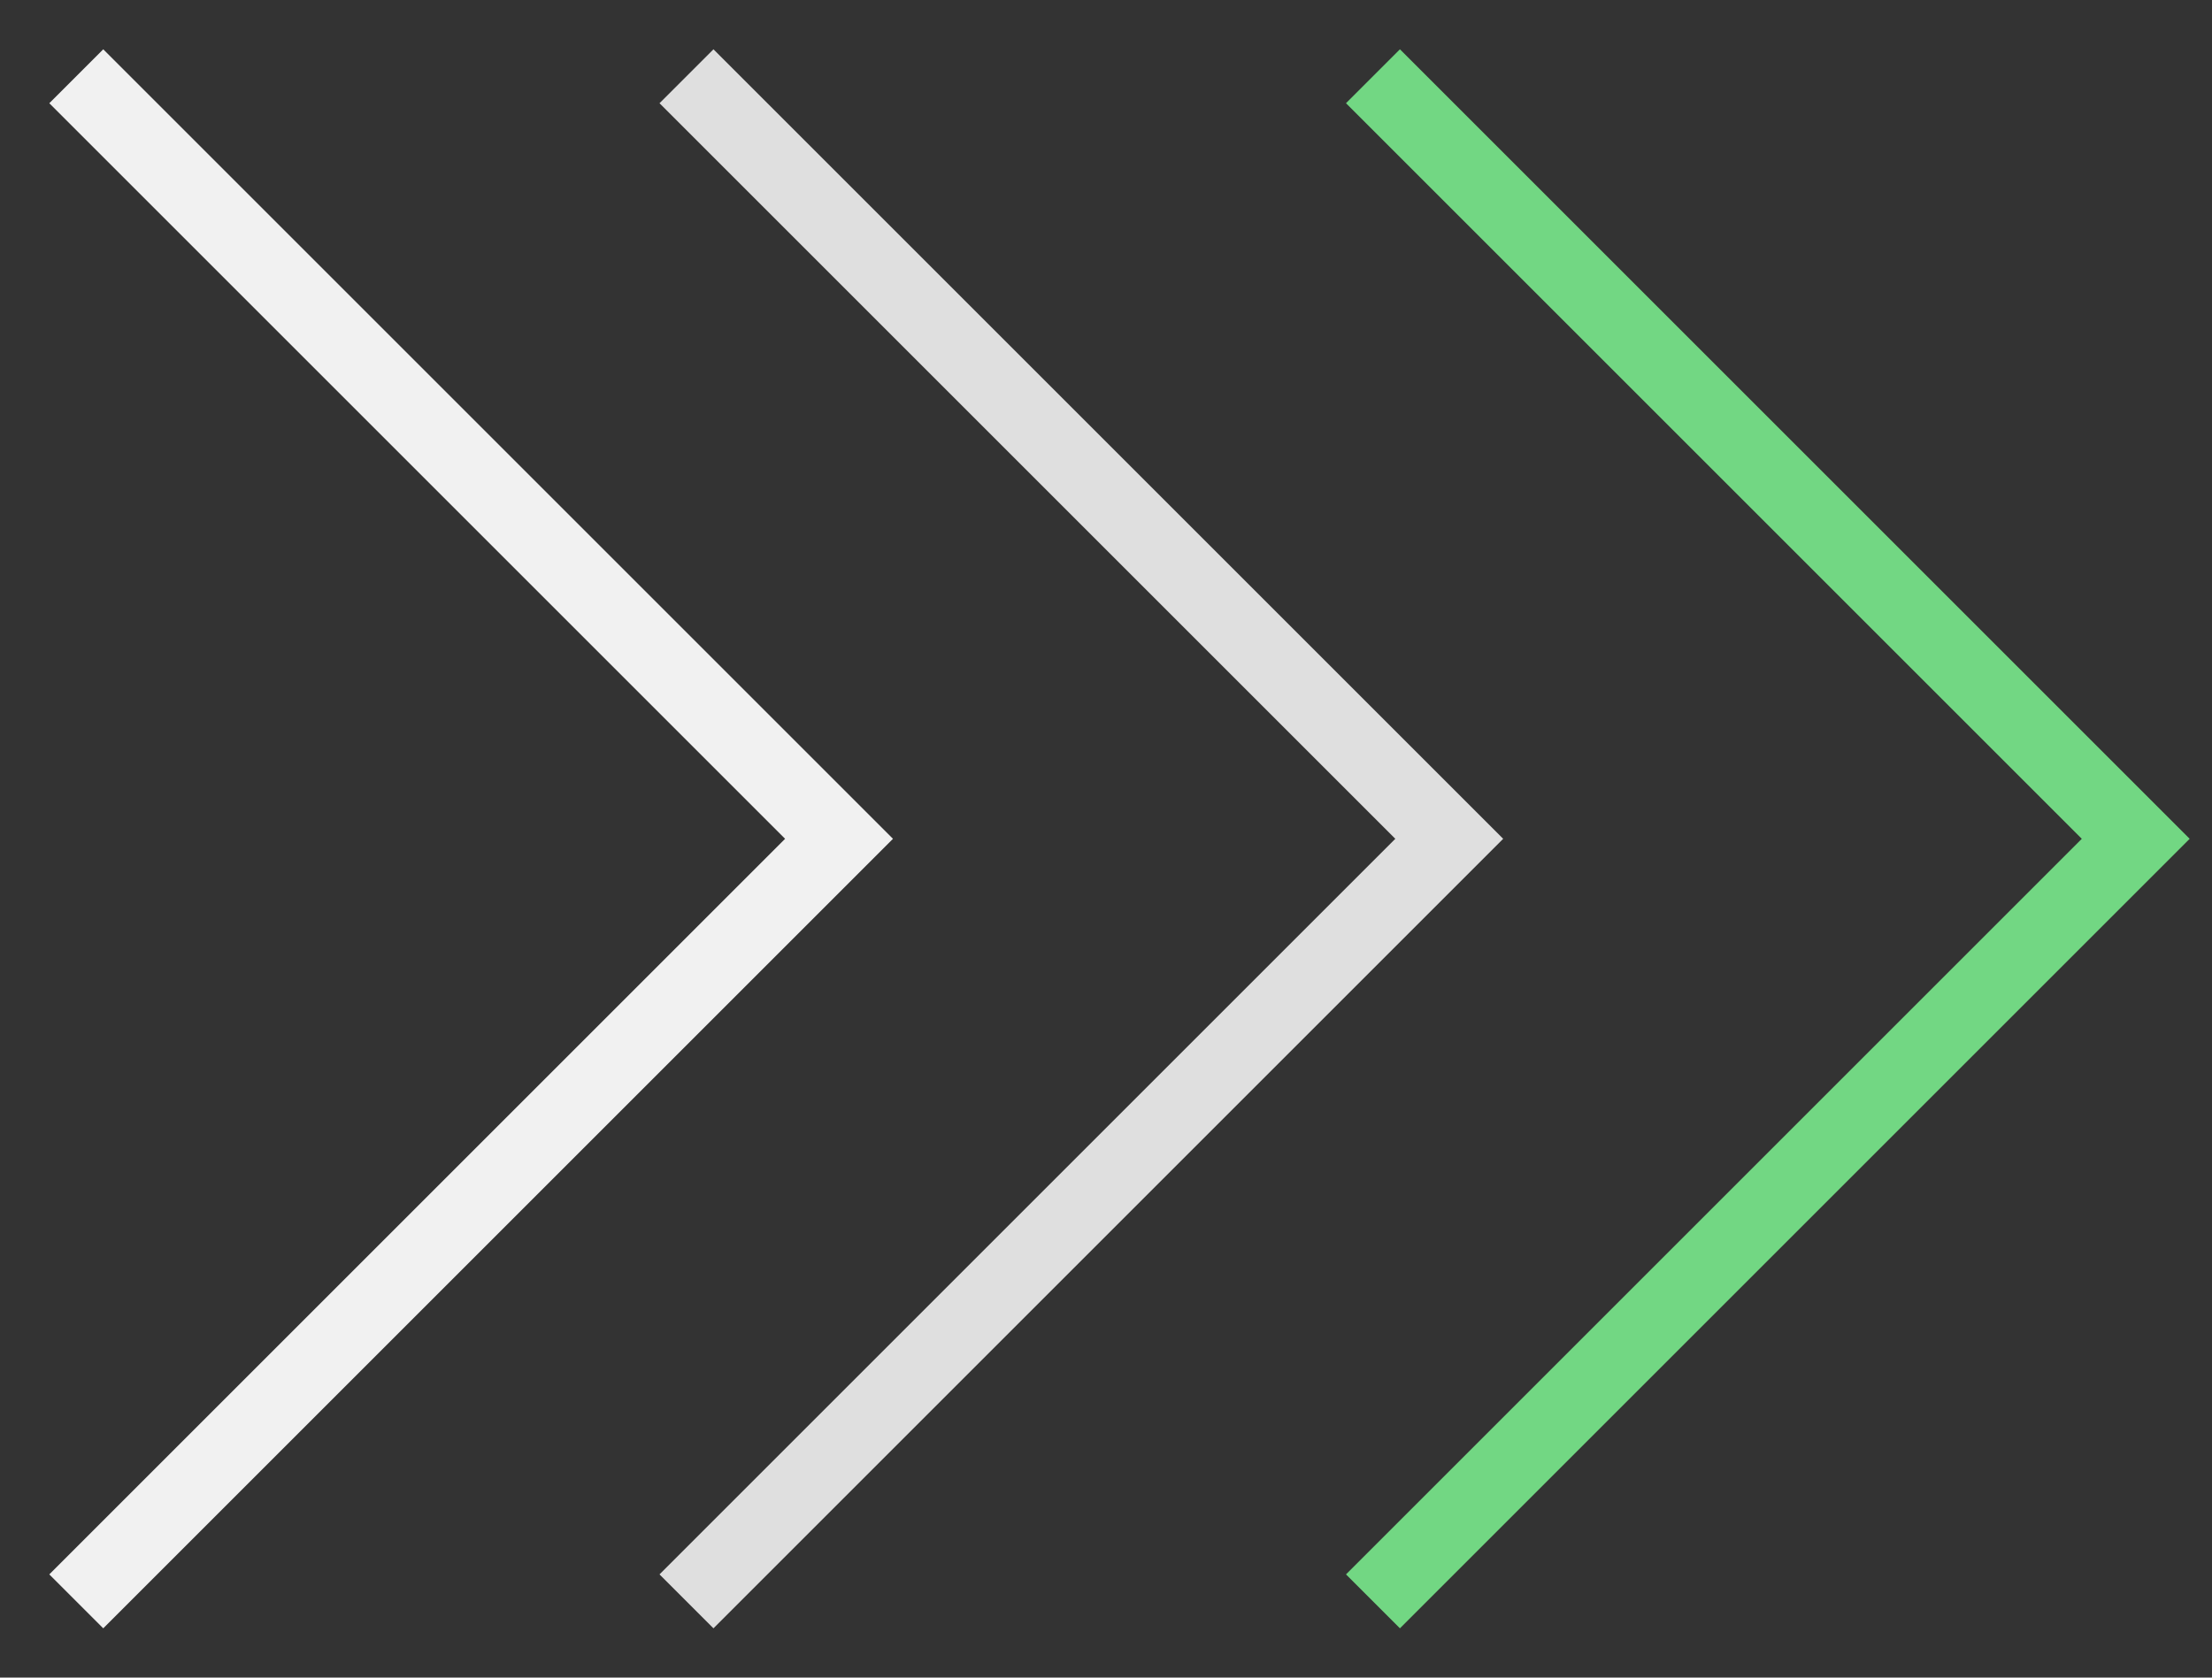 <svg width="29" height="22" viewBox="0 0 29 22" fill="none" xmlns="http://www.w3.org/2000/svg">
<rect x="0" y="0" width="29" height="22" fill="#333333" stroke="none"/>
<path d="M1 1L11 11L1 21" stroke="#F1F1F1"/>
<path d="M9 1L19 11L9 21" stroke="#DFDFDF"/>
<path d="M18 1L28 11L18 21" stroke="#72D783"/>
</svg>
